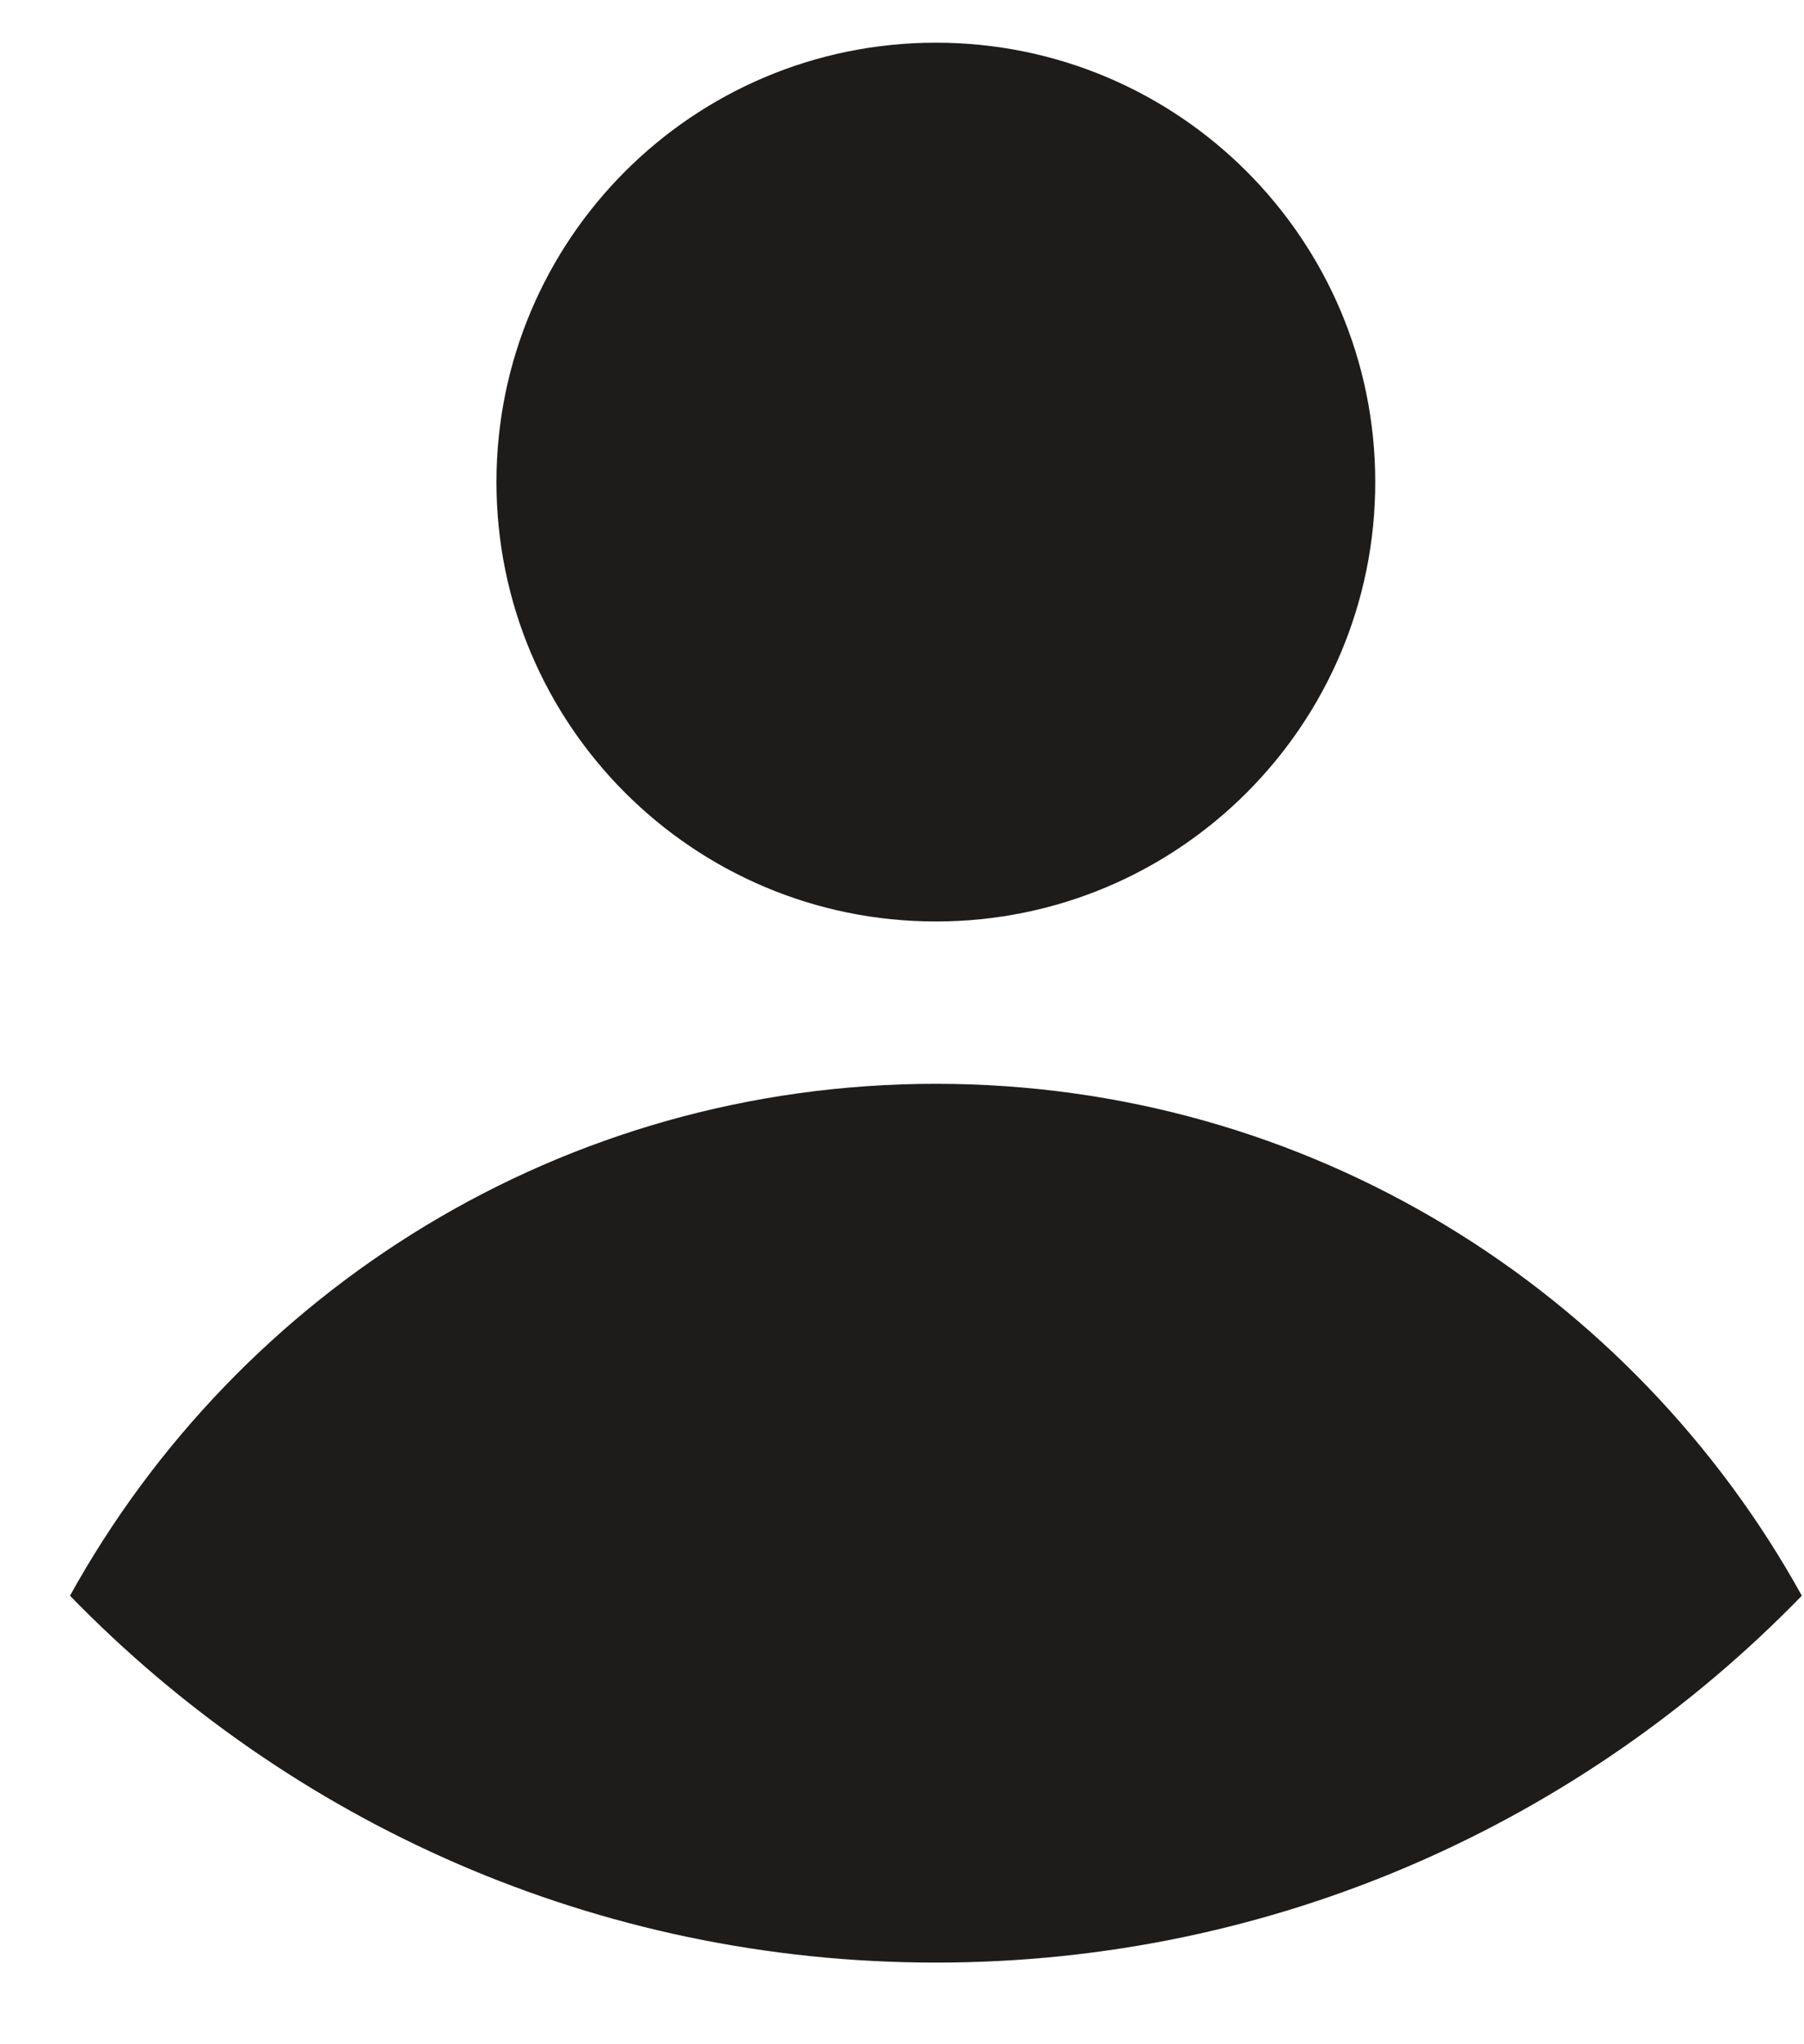 <svg width="15" height="17" viewBox="0 0 15 17" fill="none" xmlns="http://www.w3.org/2000/svg">
<path d="M7.782 7.663C9.8 7.663 11.435 6.027 11.435 4.009C11.435 1.991 9.8 0.355 7.782 0.355C5.763 0.355 4.128 1.991 4.128 4.009C4.128 6.027 5.763 7.663 7.782 7.663Z" fill="#1E1C1B"/>
<path d="M7.782 16.321C10.607 16.321 13.155 15.151 14.982 13.27C13.578 10.732 10.886 9.013 7.782 9.013C4.677 9.013 1.986 10.732 0.582 13.27C2.409 15.151 4.956 16.321 7.782 16.321Z" fill="#1E1C1B"/>
</svg>
